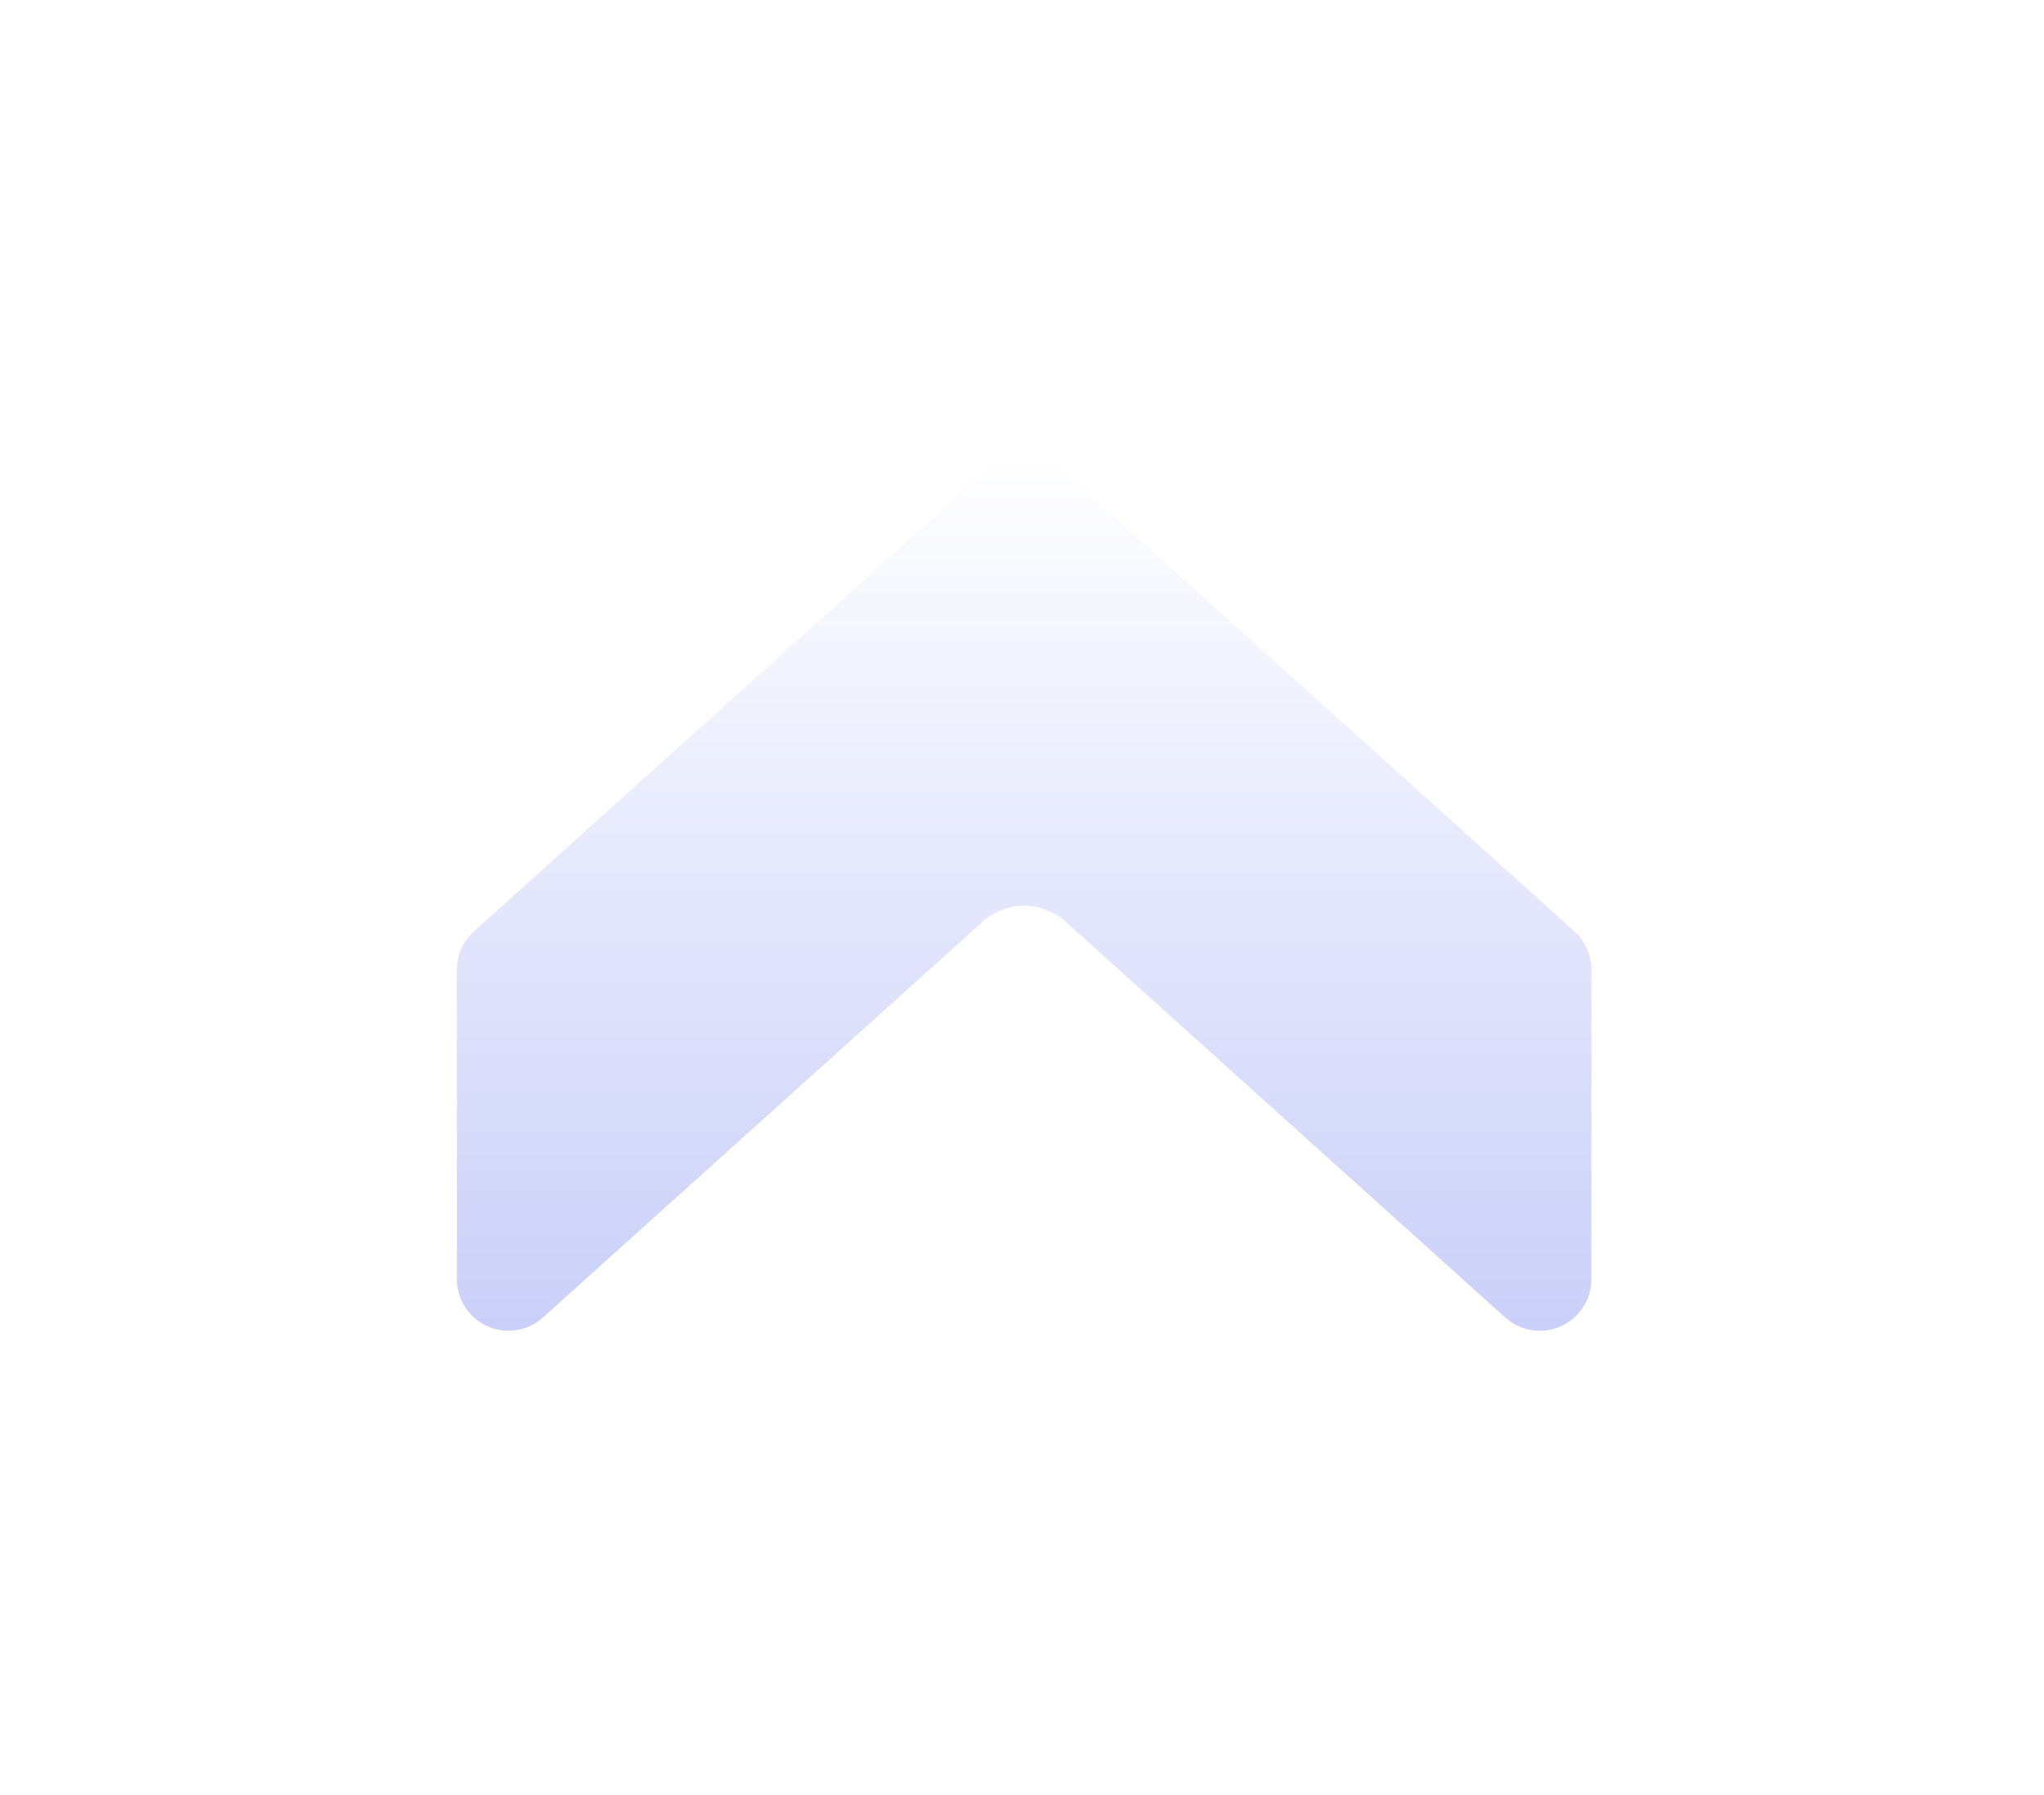 <svg width="131" height="115" viewBox="0 0 131 115" fill="none" xmlns="http://www.w3.org/2000/svg">
<g filter="url(#filter0_d_10_39453)">
<path d="M63.431 25.929L30.381 55.675C29.68 56.309 29.283 57.195 29.283 58.133L29.283 77.964C29.283 79.266 30.05 80.449 31.24 80.984C32.437 81.513 33.831 81.295 34.796 80.423L62.976 55.063C64.49 53.701 66.788 53.701 68.302 55.064L96.475 80.423C97.447 81.295 98.841 81.52 100.031 80.984C101.228 80.449 101.994 79.266 101.994 77.964L101.994 58.133C101.994 57.195 101.591 56.309 100.904 55.675L67.853 25.929C66.597 24.799 64.68 24.799 63.431 25.929Z" fill="url(#paint0_linear_10_39453)"/>
</g>
<defs>
<filter id="filter0_d_10_39453" x="0.283" y="0.082" width="130.711" height="114.191" filterUnits="userSpaceOnUse" color-interpolation-filters="sRGB">
<feFlood flood-opacity="0" result="BackgroundImageFix"/>
<feColorMatrix in="SourceAlpha" type="matrix" values="0 0 0 0 0 0 0 0 0 0 0 0 0 0 0 0 0 0 127 0" result="hardAlpha"/>
<feOffset dy="4"/>
<feGaussianBlur stdDeviation="14.5"/>
<feComposite in2="hardAlpha" operator="out"/>
<feColorMatrix type="matrix" values="0 0 0 0 0.082 0 0 0 0 0.082 0 0 0 0 0.145 0 0 0 0.58 0"/>
<feBlend mode="normal" in2="BackgroundImageFix" result="effect1_dropShadow_10_39453"/>
<feBlend mode="normal" in="SourceGraphic" in2="effect1_dropShadow_10_39453" result="shape"/>
</filter>
<linearGradient id="paint0_linear_10_39453" x1="66" y1="81" x2="66" y2="25" gradientUnits="userSpaceOnUse">
<stop stop-color="#CAD0F9"/>
<stop offset="1" stop-color="white"/>
</linearGradient>
</defs>
</svg>
